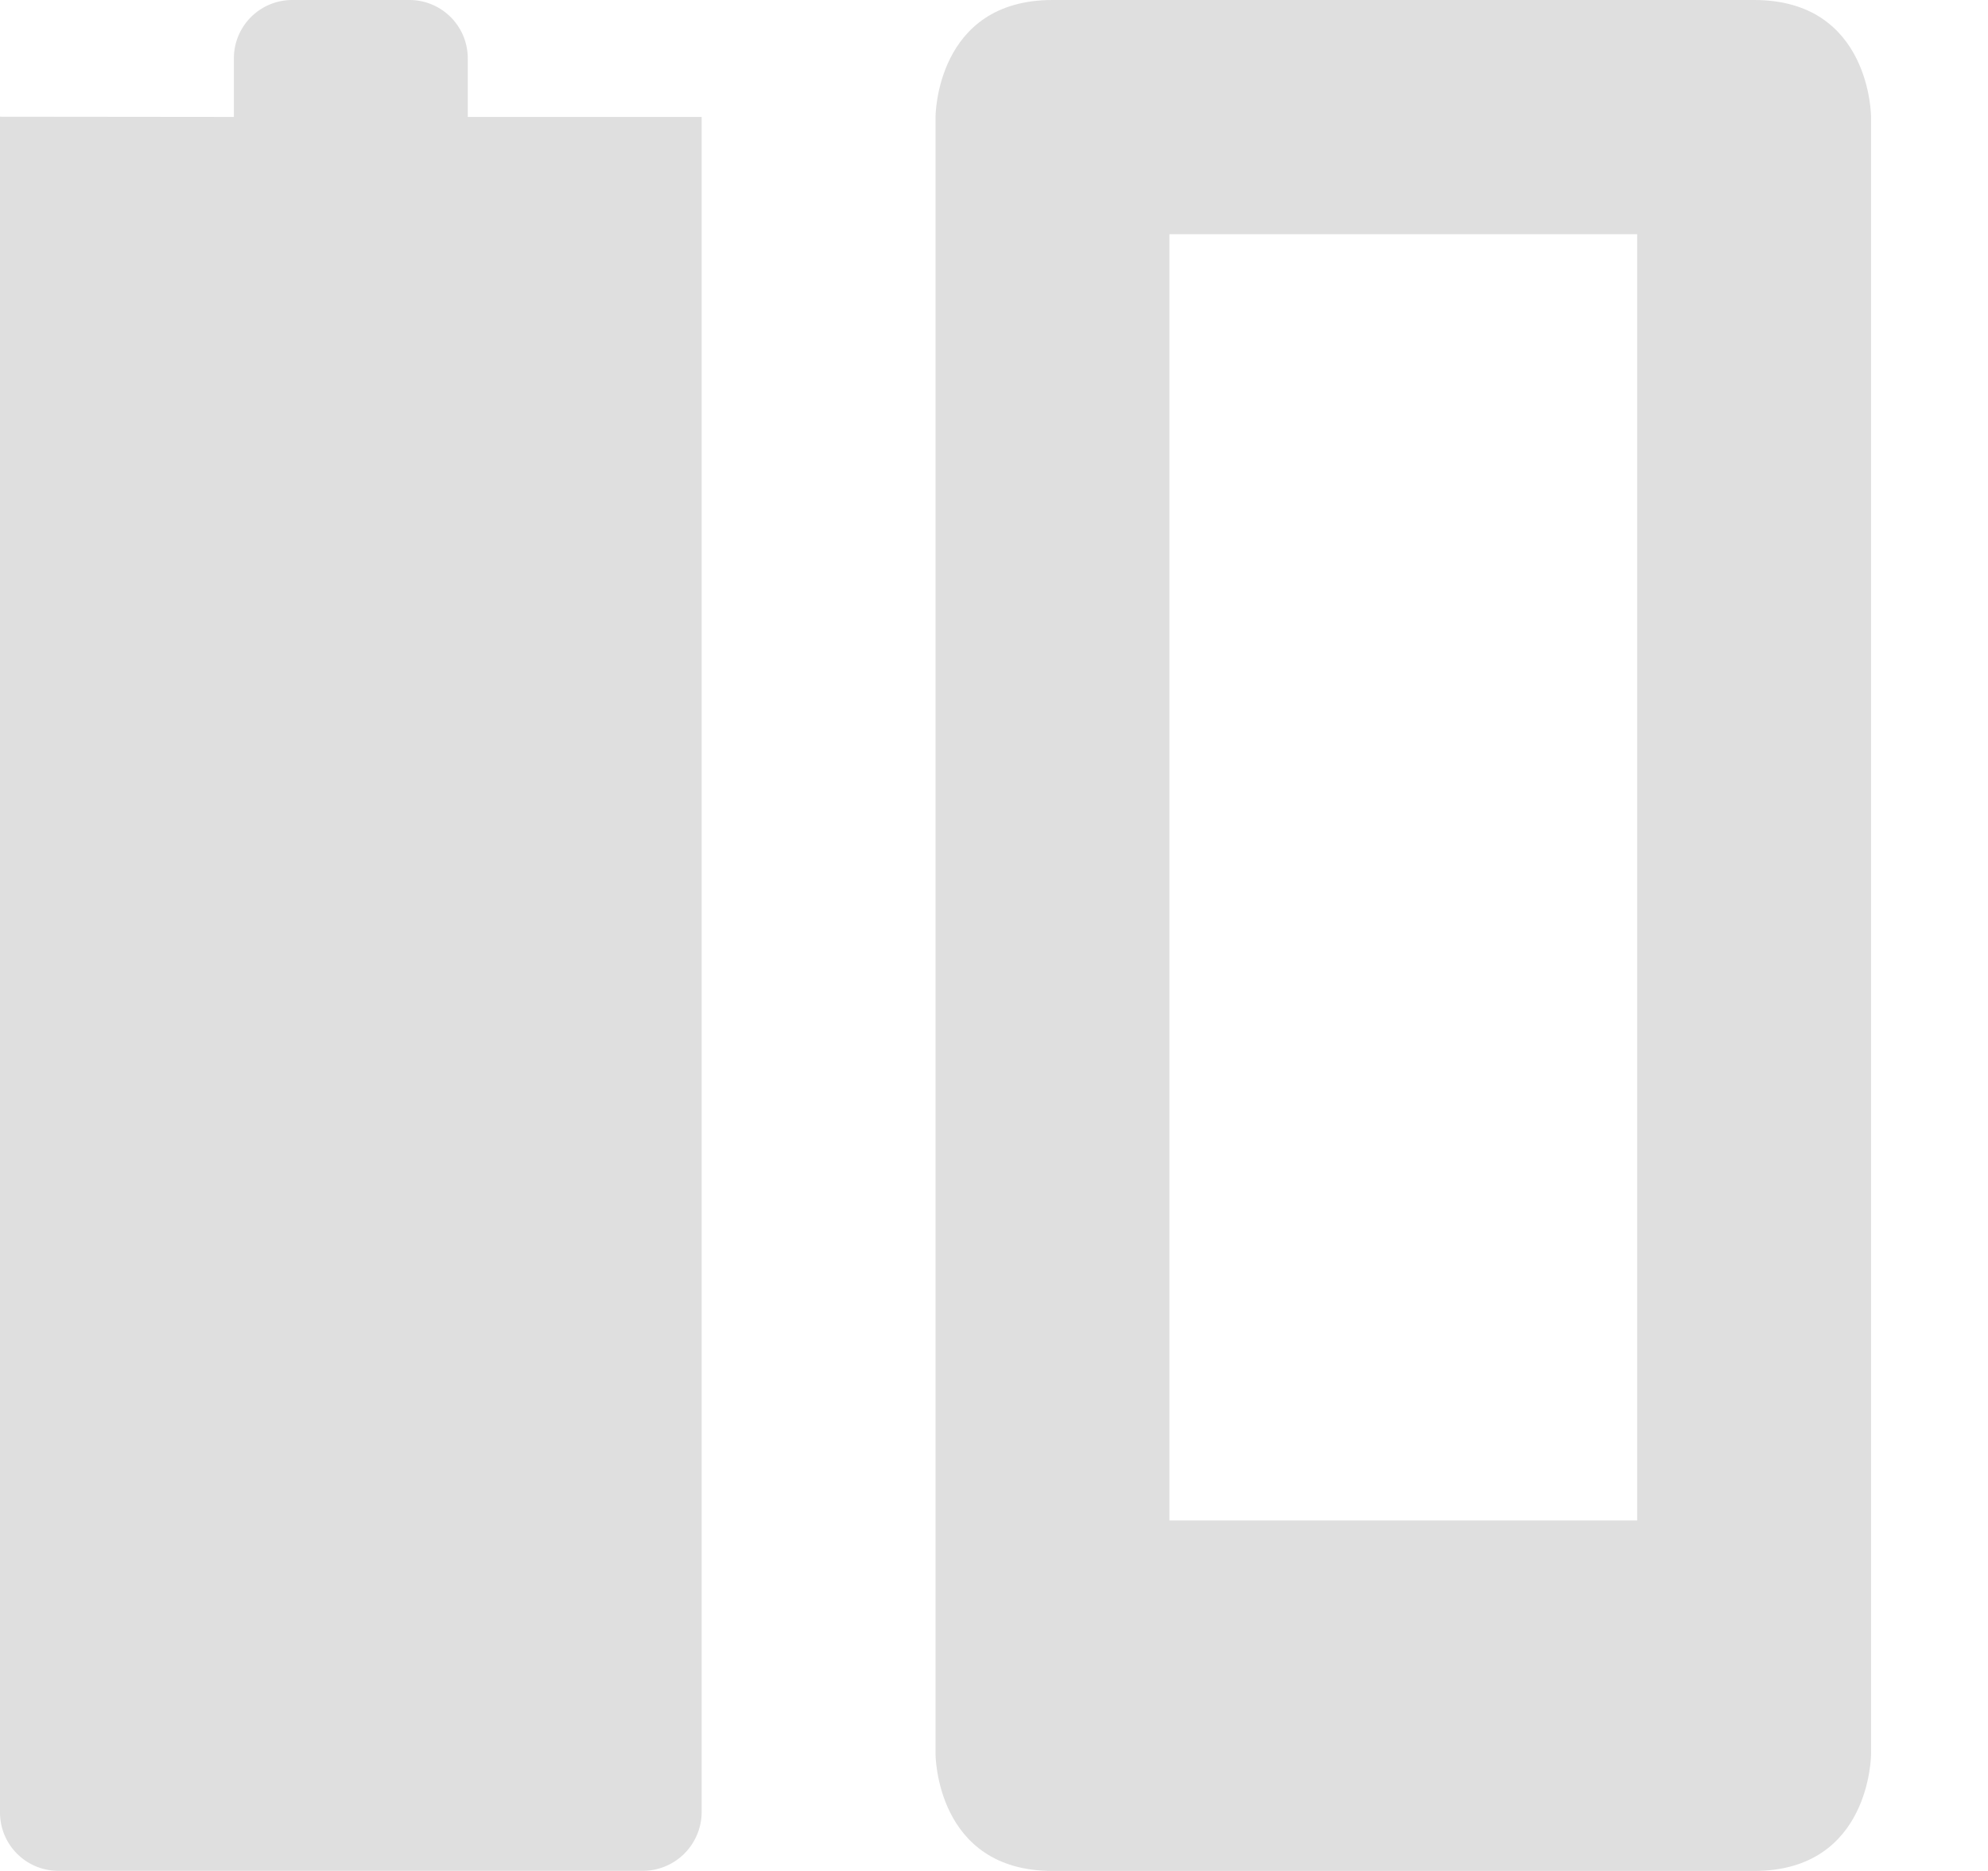 <svg height="16" width="17" xmlns="http://www.w3.org/2000/svg"><g fill="#dfdfdf"><path d="M9 0C8 0 8 1 8 1v14s0 1 1 1h6c1 0 1-1 1-1V1s0-1-1-1zm1 2.003h4v11h-4z"/><path d="M2.5 0c-.277 0-.5.223-.5.5V1L0 .998v14.501c0 .277.223.5.5.5h5a.504.504 0 0 0 .5-.5V1L5.5 1H4V.5c0-.277-.223-.5-.5-.5z" color="#bebebe" stroke-width="0" stroke-linecap="round" stroke-linejoin="round"/></g></svg>